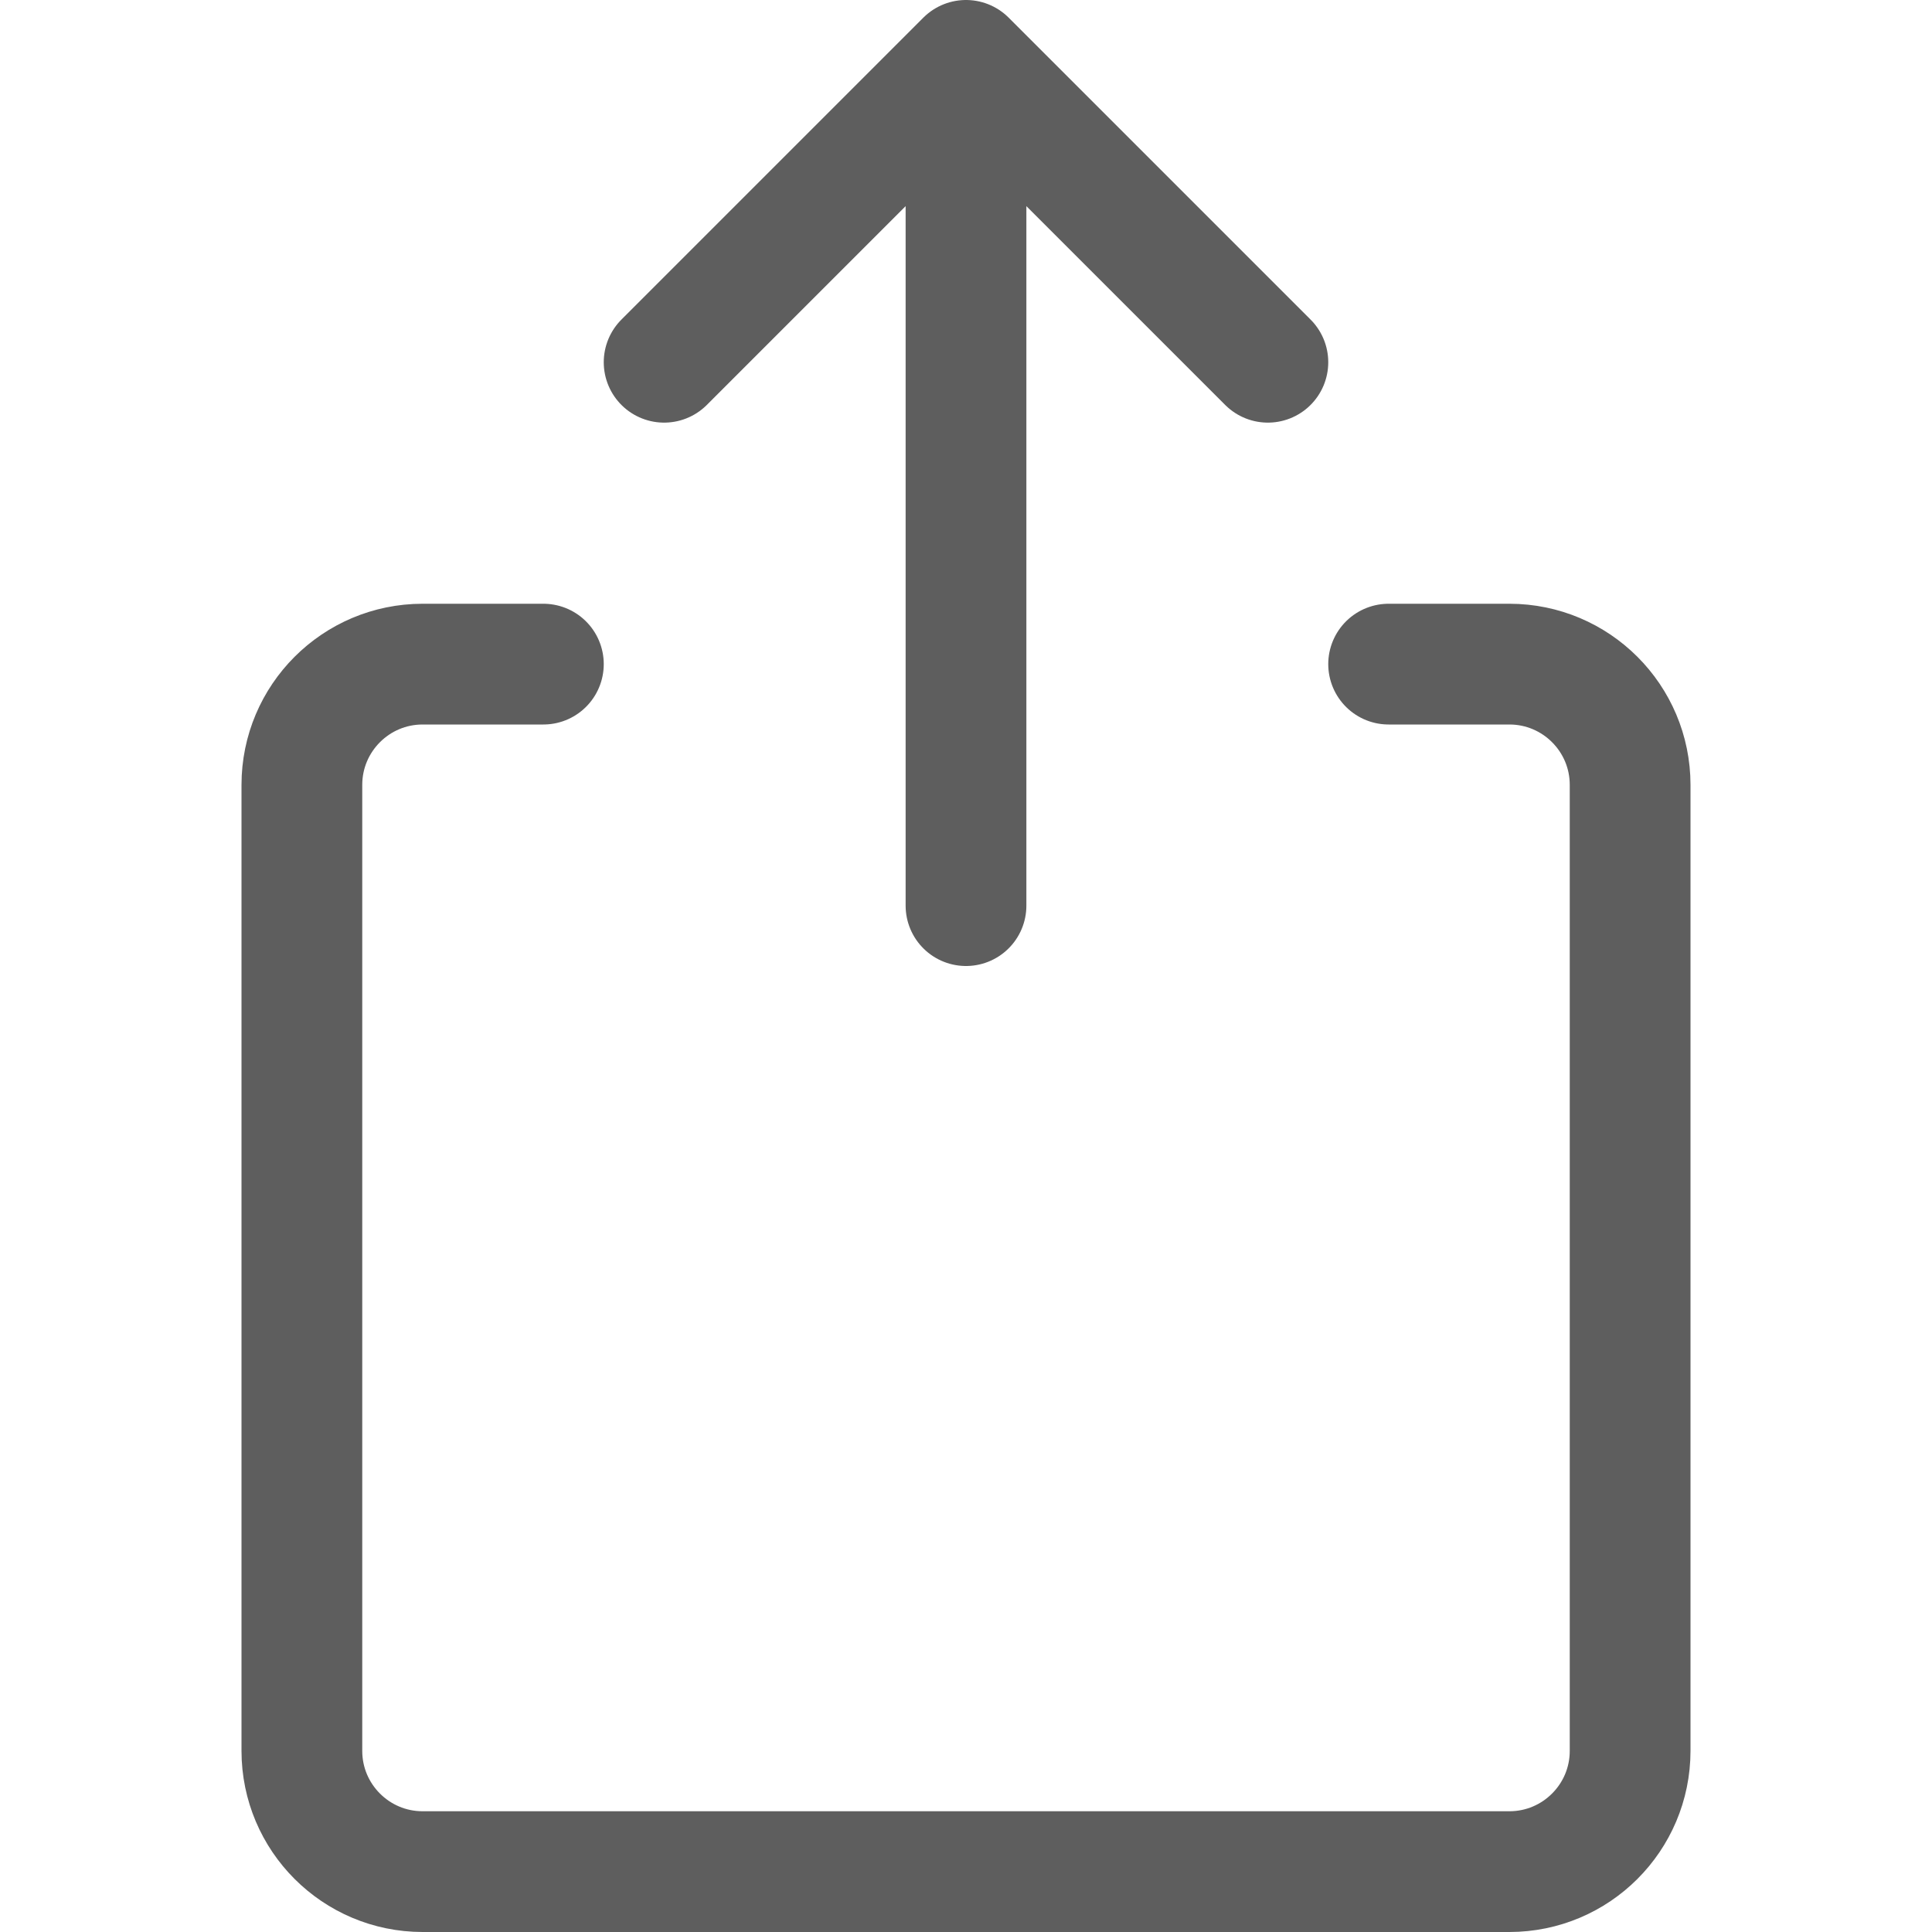 <svg xmlns="http://www.w3.org/2000/svg" width="24" height="24" viewBox="0 0 24 24">
  <path fill="none" stroke="#5E5E5E" stroke-linecap="round" stroke-linejoin="round" stroke-width="1.5" d="M17.25,8.25 L18.75,8.25 C19.578,8.25 20.25,8.922 20.25,9.75 L20.25,21.75 C20.25,22.578 19.578,23.25 18.75,23.25 L5.25,23.25 C4.422,23.25 3.75,22.578 3.75,21.75 L3.75,9.75 C3.75,8.922 4.422,8.25 5.25,8.25 L6.75,8.25 M12,0.75 L12,11.25 M8.25,4.5 L12,0.75 L15.75,4.5"/>
</svg>
